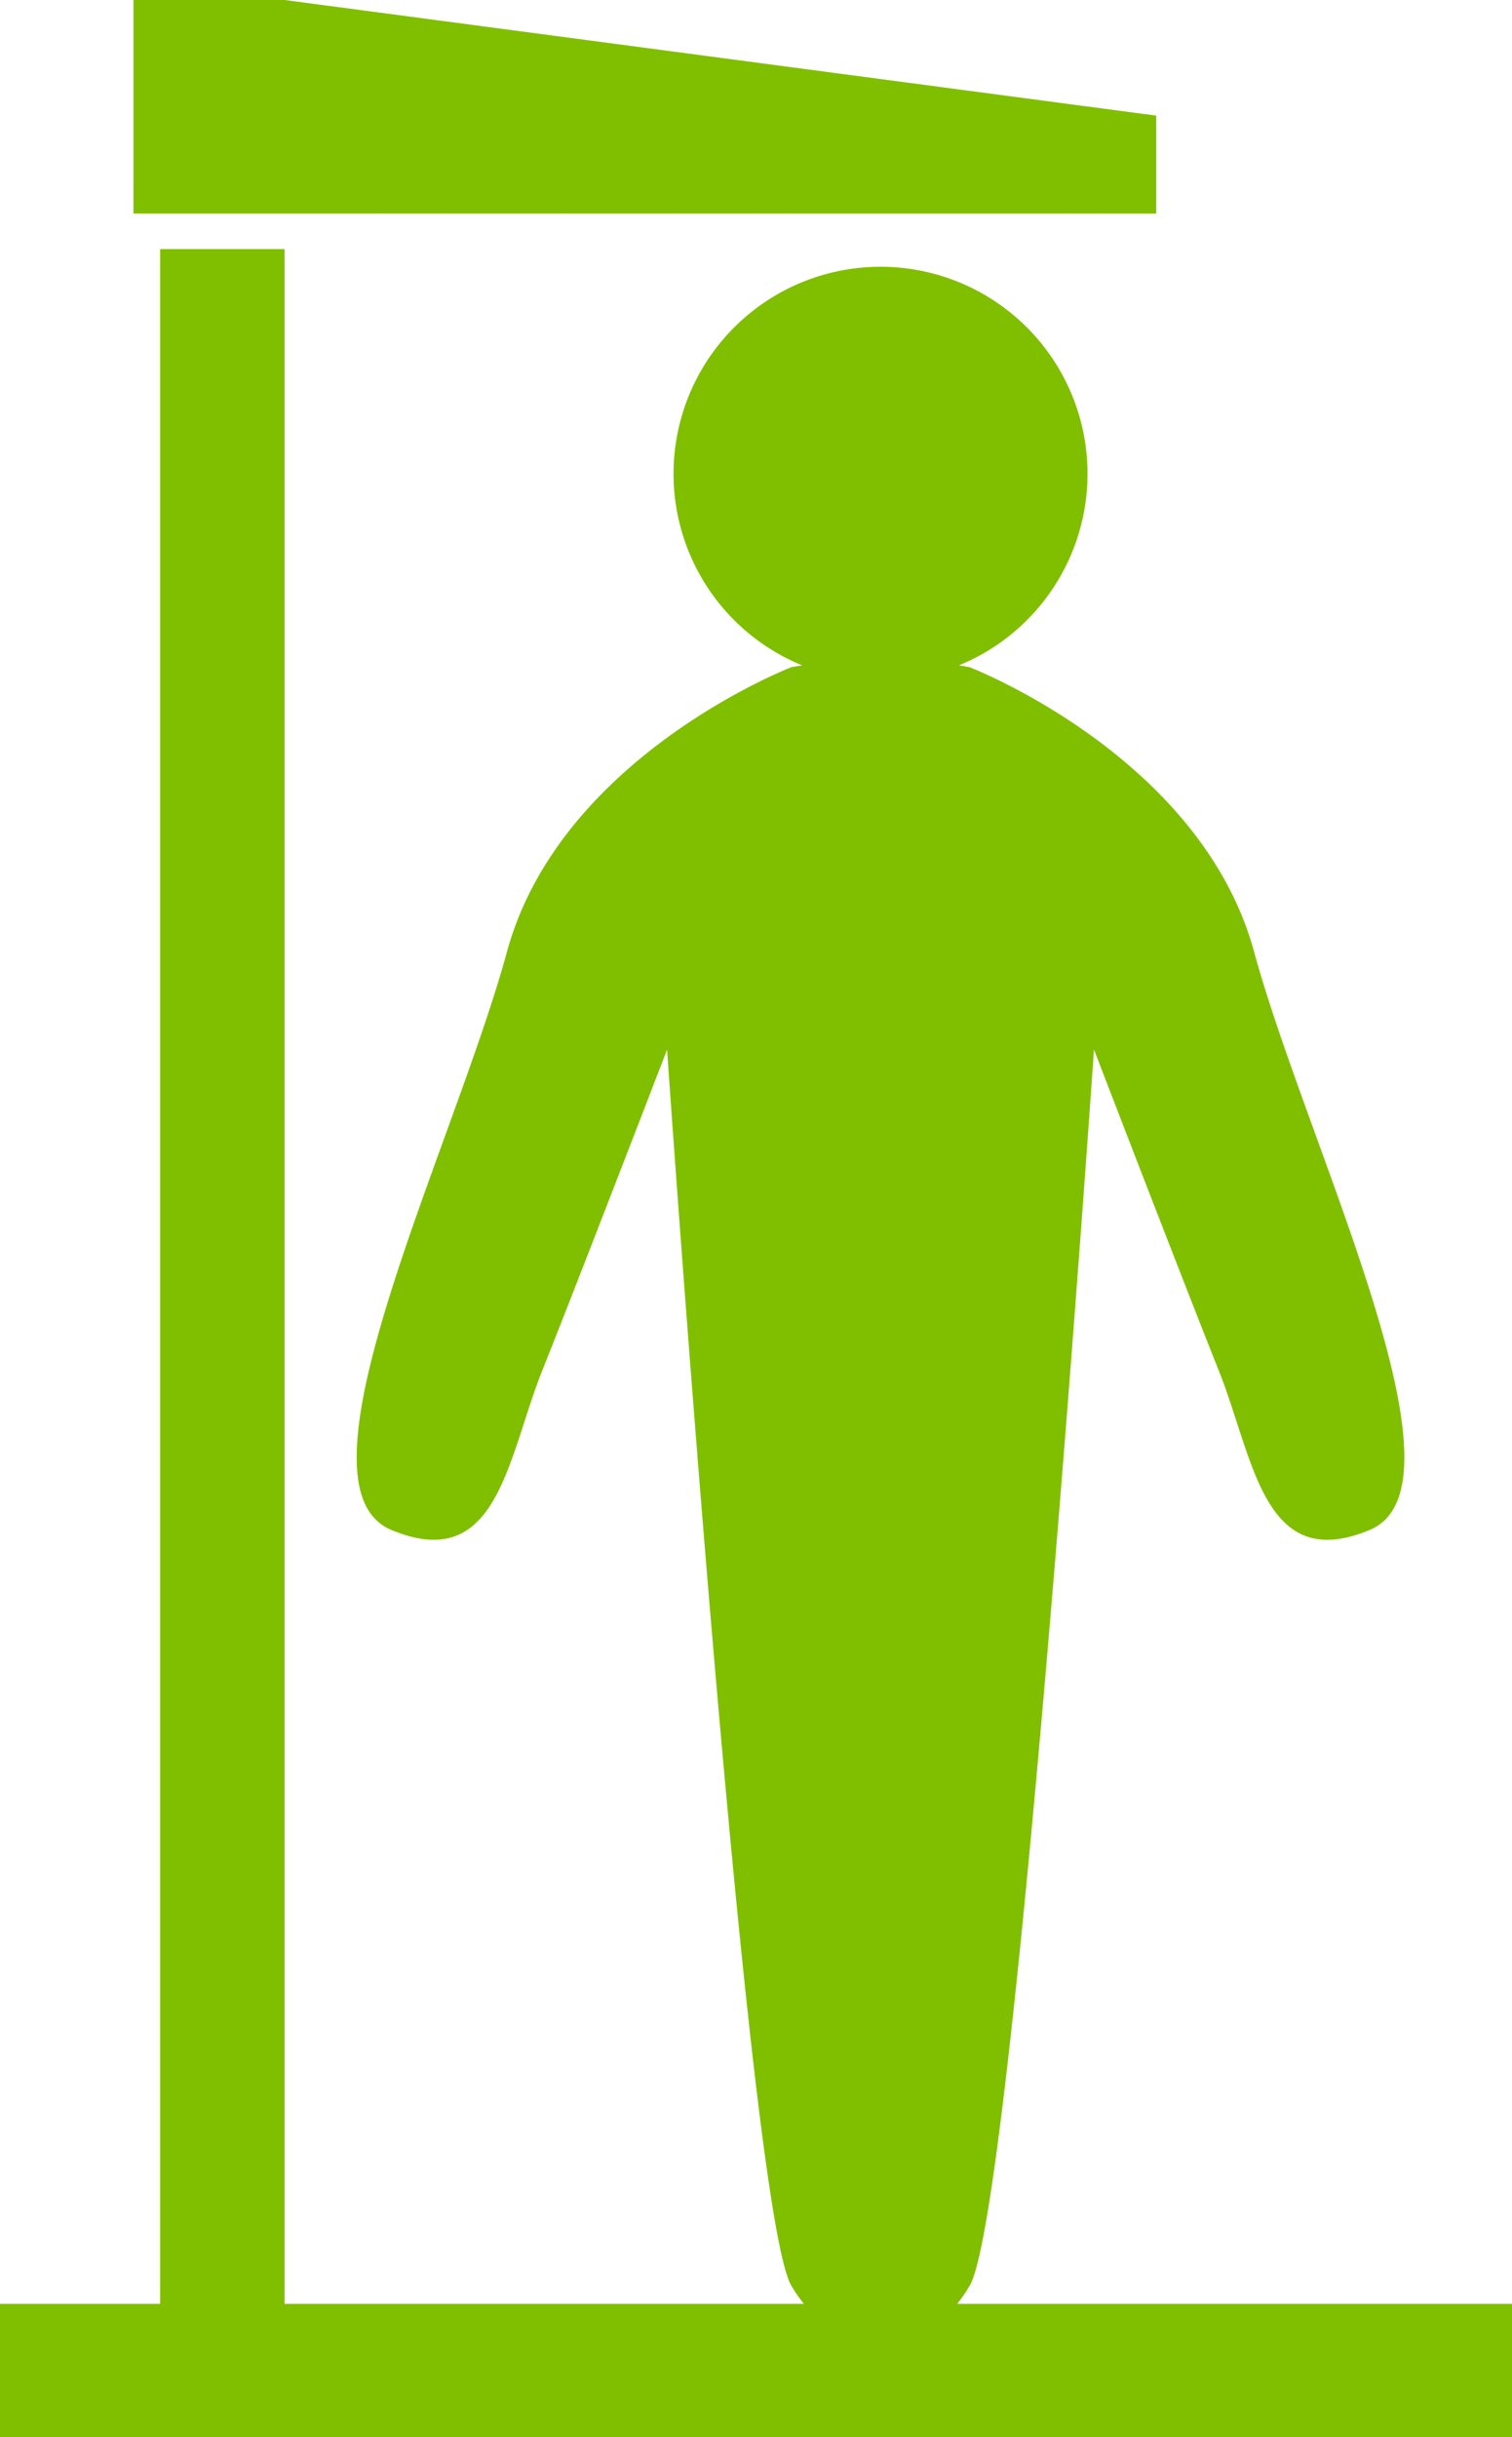 <svg xmlns="http://www.w3.org/2000/svg" width="48.729" height="78.54" viewBox="0 0 48.729 78.54">
  <g id="Group_1819" data-name="Group 1819" transform="translate(-1088.476 -981.215)">
    <path id="Path_7695" data-name="Path 7695" d="M1128.893,1011.885c-1.72-6.306-9.173-9.172-9.173-9.172l-.339-.057a6.671,6.671,0,1,0-5.054,0l-.34.057s-7.452,2.866-9.172,9.172-7.166,17.2-3.727,18.632,3.727-2.293,4.873-5.159,4.014-10.32,4.014-10.32,2.579,37.55,4.012,39.844a4.9,4.9,0,0,0,2.294,2.019v.274a1.867,1.867,0,0,1,1.146,0v-.274a4.894,4.894,0,0,0,2.293-2.019c1.433-2.294,4.013-39.844,4.013-39.844s2.866,7.453,4.013,10.32,1.434,6.593,4.873,5.159S1130.612,1018.192,1128.893,1011.885Z" fill="#80bf00"/>
    <path id="Path_7696" data-name="Path 7696" d="M1097.649,981.215l28.091,3.726v3.153h-32.964v-6.879Z" fill="#80bf00"/>
    <rect id="Rectangle_420" data-name="Rectangle 420" width="4.013" height="69.654" transform="translate(1093.636 989.241)" fill="#80bf00"/>
    <rect id="Rectangle_421" data-name="Rectangle 421" width="48.729" height="4.3" transform="translate(1088.476 1055.455)" fill="#80bf00"/>
  </g>
</svg>
